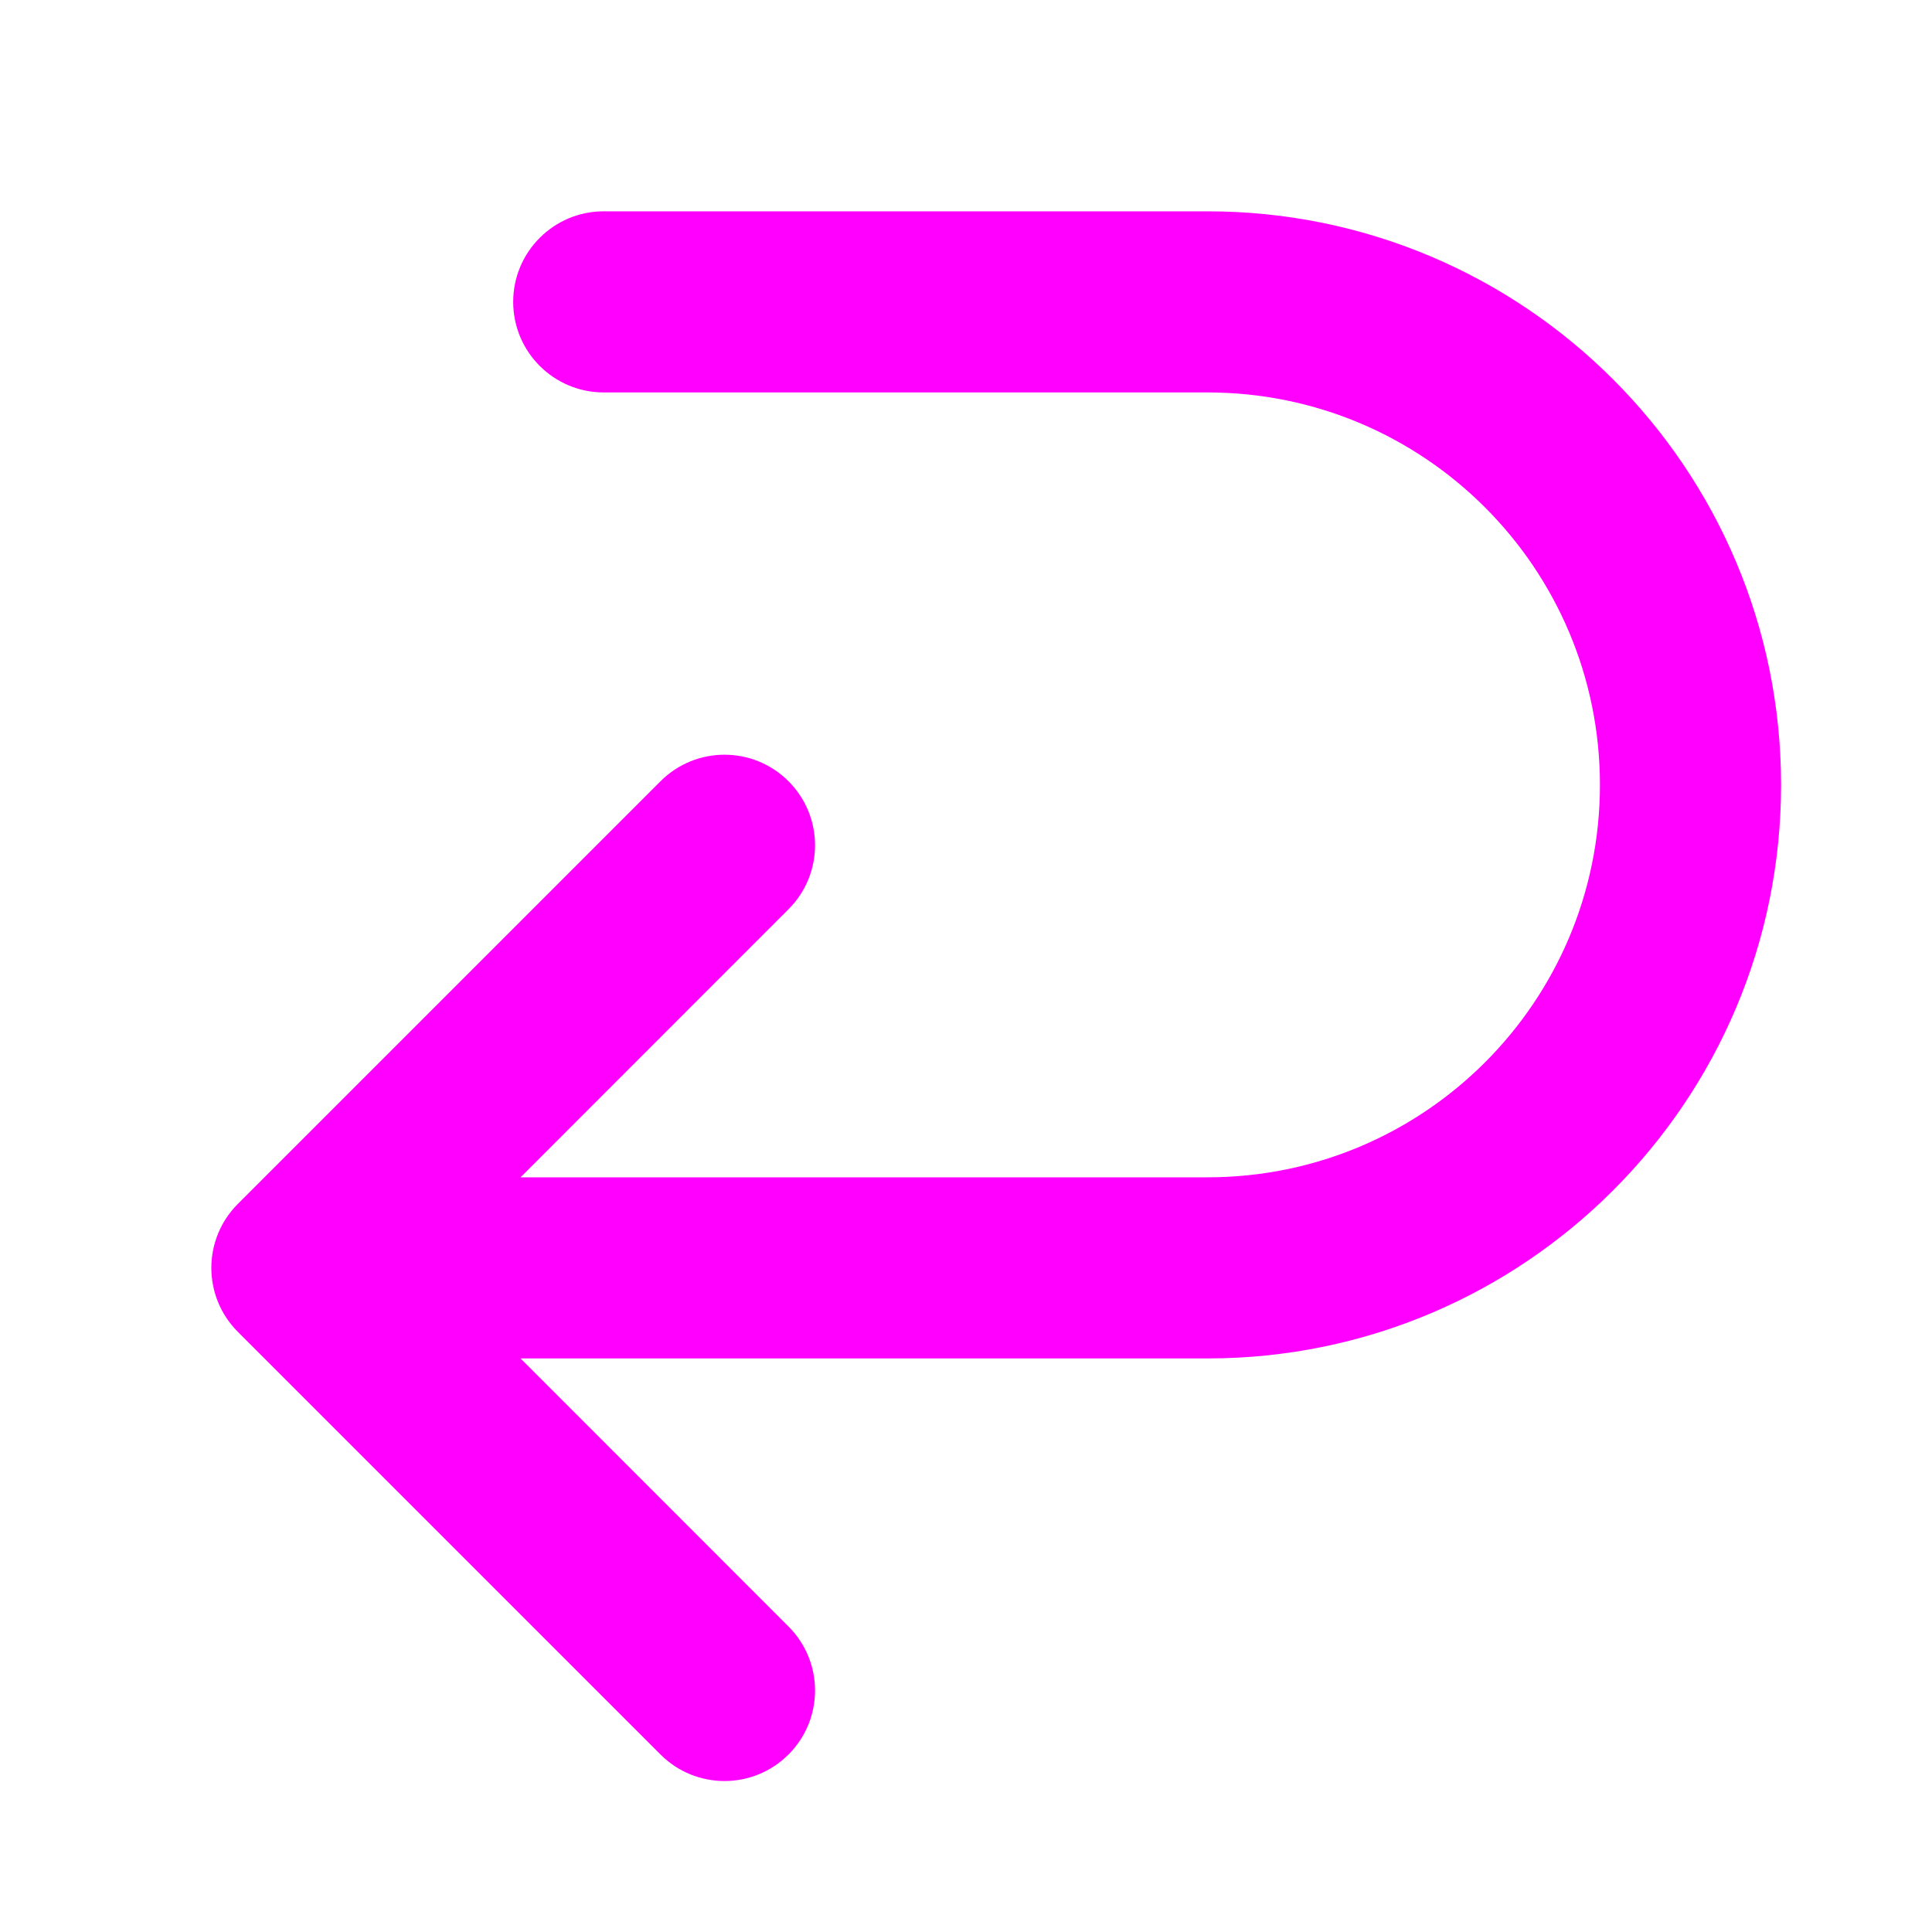 <svg width="16" height="16" viewBox="0 0 16 16" fill="none" xmlns="http://www.w3.org/2000/svg">
<g clip-path="url(#clip0_2376_2670)">
<path fill-rule="evenodd" clip-rule="evenodd" d="M13.25 6.5C13.25 8.295 11.795 9.75 10 9.75H4.311L6.53 7.53C6.823 7.237 6.823 6.763 6.53 6.47C6.237 6.177 5.763 6.177 5.47 6.47L1.97 9.97C1.677 10.263 1.677 10.737 1.97 11.03L5.47 14.53C5.763 14.823 6.237 14.823 6.53 14.53C6.823 14.237 6.823 13.763 6.53 13.47L4.311 11.25H10C12.623 11.25 14.75 9.123 14.75 6.5C14.75 3.877 12.623 1.75 10 1.75H5C4.586 1.75 4.25 2.086 4.25 2.5C4.25 2.914 4.586 3.25 5 3.25H10C11.795 3.25 13.25 4.705 13.25 6.5Z" fill="#FF00FF"/>
</g>
<defs>
<clipPath id="clip0_2376_2670">
<rect width="16" height="16" fill="white"/>
</clipPath>
</defs>
</svg>
